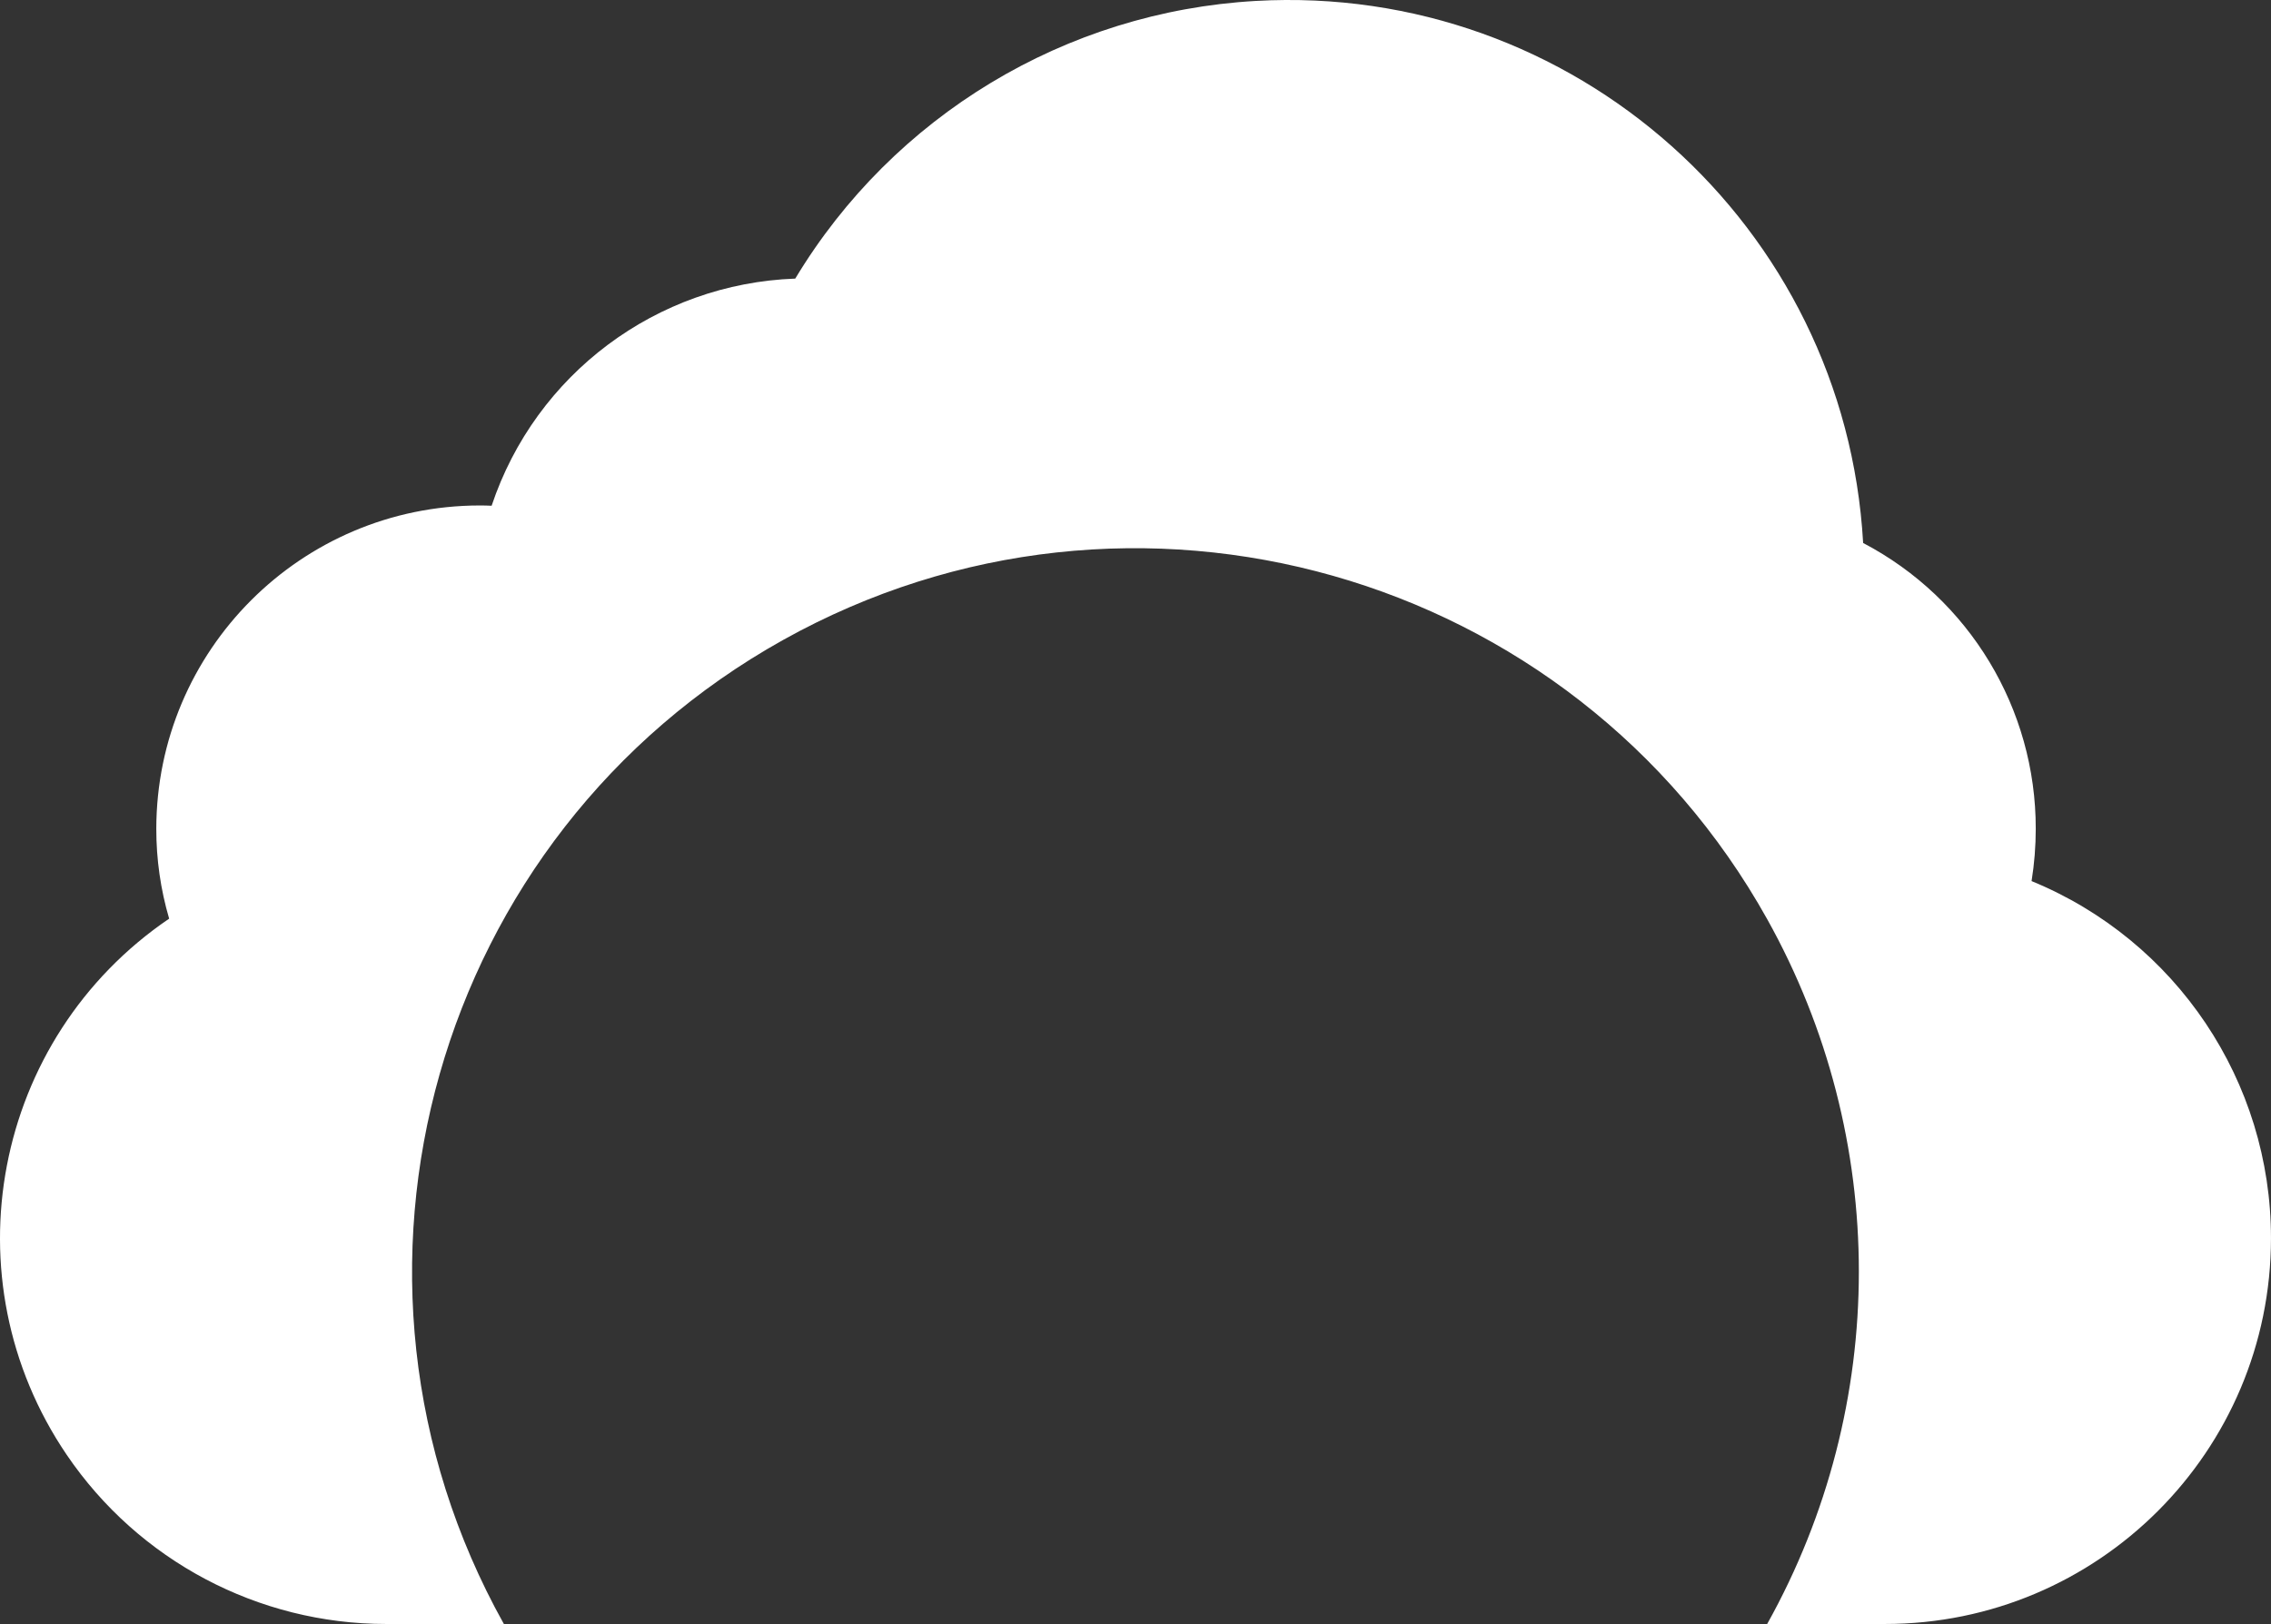 <svg version="1.1" id="图层_1" x="0px" y="0px" width="170px" height="121.583px" viewBox="0 0 170 121.583" enable-background="new 0 0 170 121.583" xml:space="preserve" xmlns="http://www.w3.org/2000/svg" xmlns:xlink="http://www.w3.org/1999/xlink" xmlns:xml="http://www.w3.org/XML/1998/namespace">
  <rect x="0" y="0" width="170" height="121.583" fill="#333333" stroke="none"/>
  <path fill="#FFFFFF" d="M152.077,65.964c0.209-1.294,0.313-2.604,0.313-3.914c0.013-8.982-4.966-17.229-12.921-21.399
	C138.119,16.889,117.762-1.28,94,0.07C79.781,0.878,66.879,8.658,59.53,20.858c-10.381,0.376-19.438,7.153-22.729,17.006
	c-0.291-0.015-0.59-0.021-0.895-0.021C22.544,37.858,11.715,48.687,11.7,62.05c-0.003,2.276,0.321,4.542,0.962,6.727
	c-13.203,8.971-16.634,26.945-7.663,40.148c5.38,7.918,14.331,12.658,23.903,12.658h8.816C23.146,95.47,32.503,62.487,58.616,47.915
	c26.114-14.572,59.097-5.216,73.669,20.897c9.151,16.399,9.151,36.371,0,52.771h8.815c15.956,0.005,28.896-12.927,28.899-28.883
	C170.004,80.978,162.922,70.415,152.077,65.964z" class="color c1"/>
</svg>